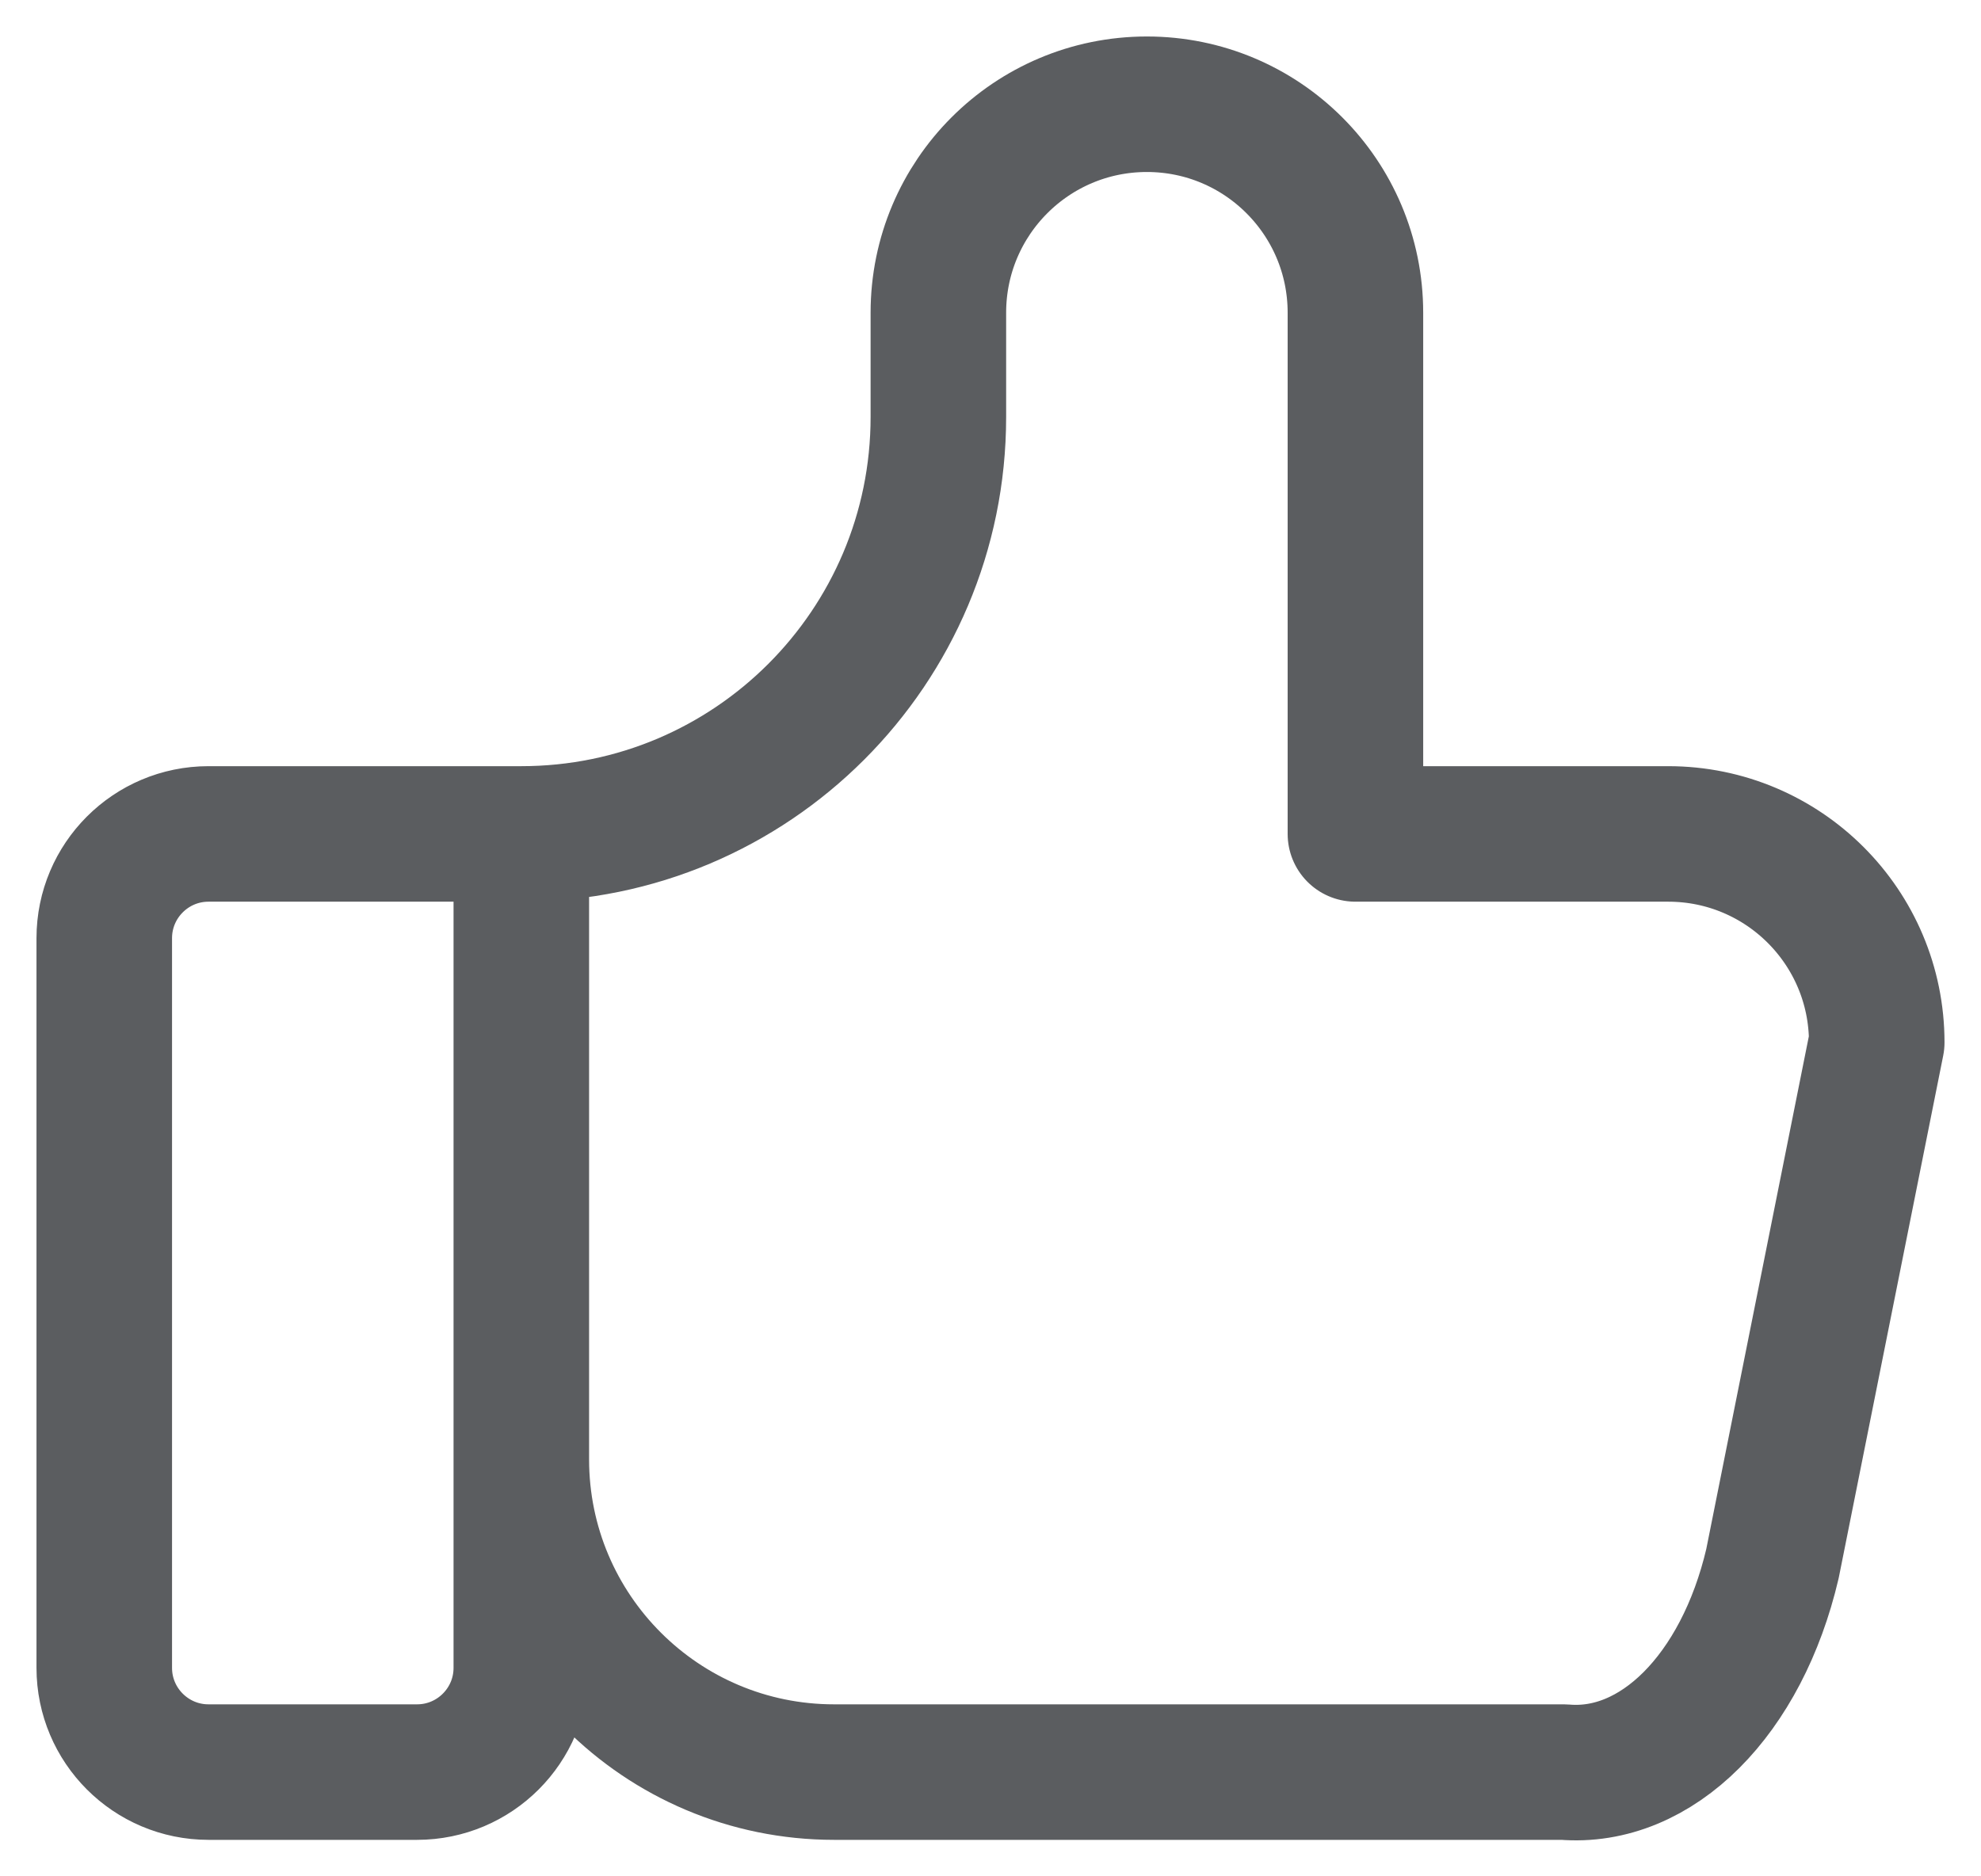 <svg width="19" height="18" viewBox="0 0 19 18" fill="none" xmlns="http://www.w3.org/2000/svg">
<path d="M5 8V16C5 16.552 4.552 17 4 17H2C1.448 17 1 16.552 1 16V9C1 8.448 1.448 8 2 8H5C7.209 8 9 6.209 9 4V3C9 1.895 9.895 1 11 1C12.105 1 13 1.895 13 3V8H16C17.105 8 18 8.895 18 10L17 15C16.705 16.26 15.889 17.076 15 17H8C6.343 17 5 15.657 5 14" stroke="#5B5D60" stroke-width="1.3" stroke-linecap="round" stroke-linejoin="round"/>
</svg>
